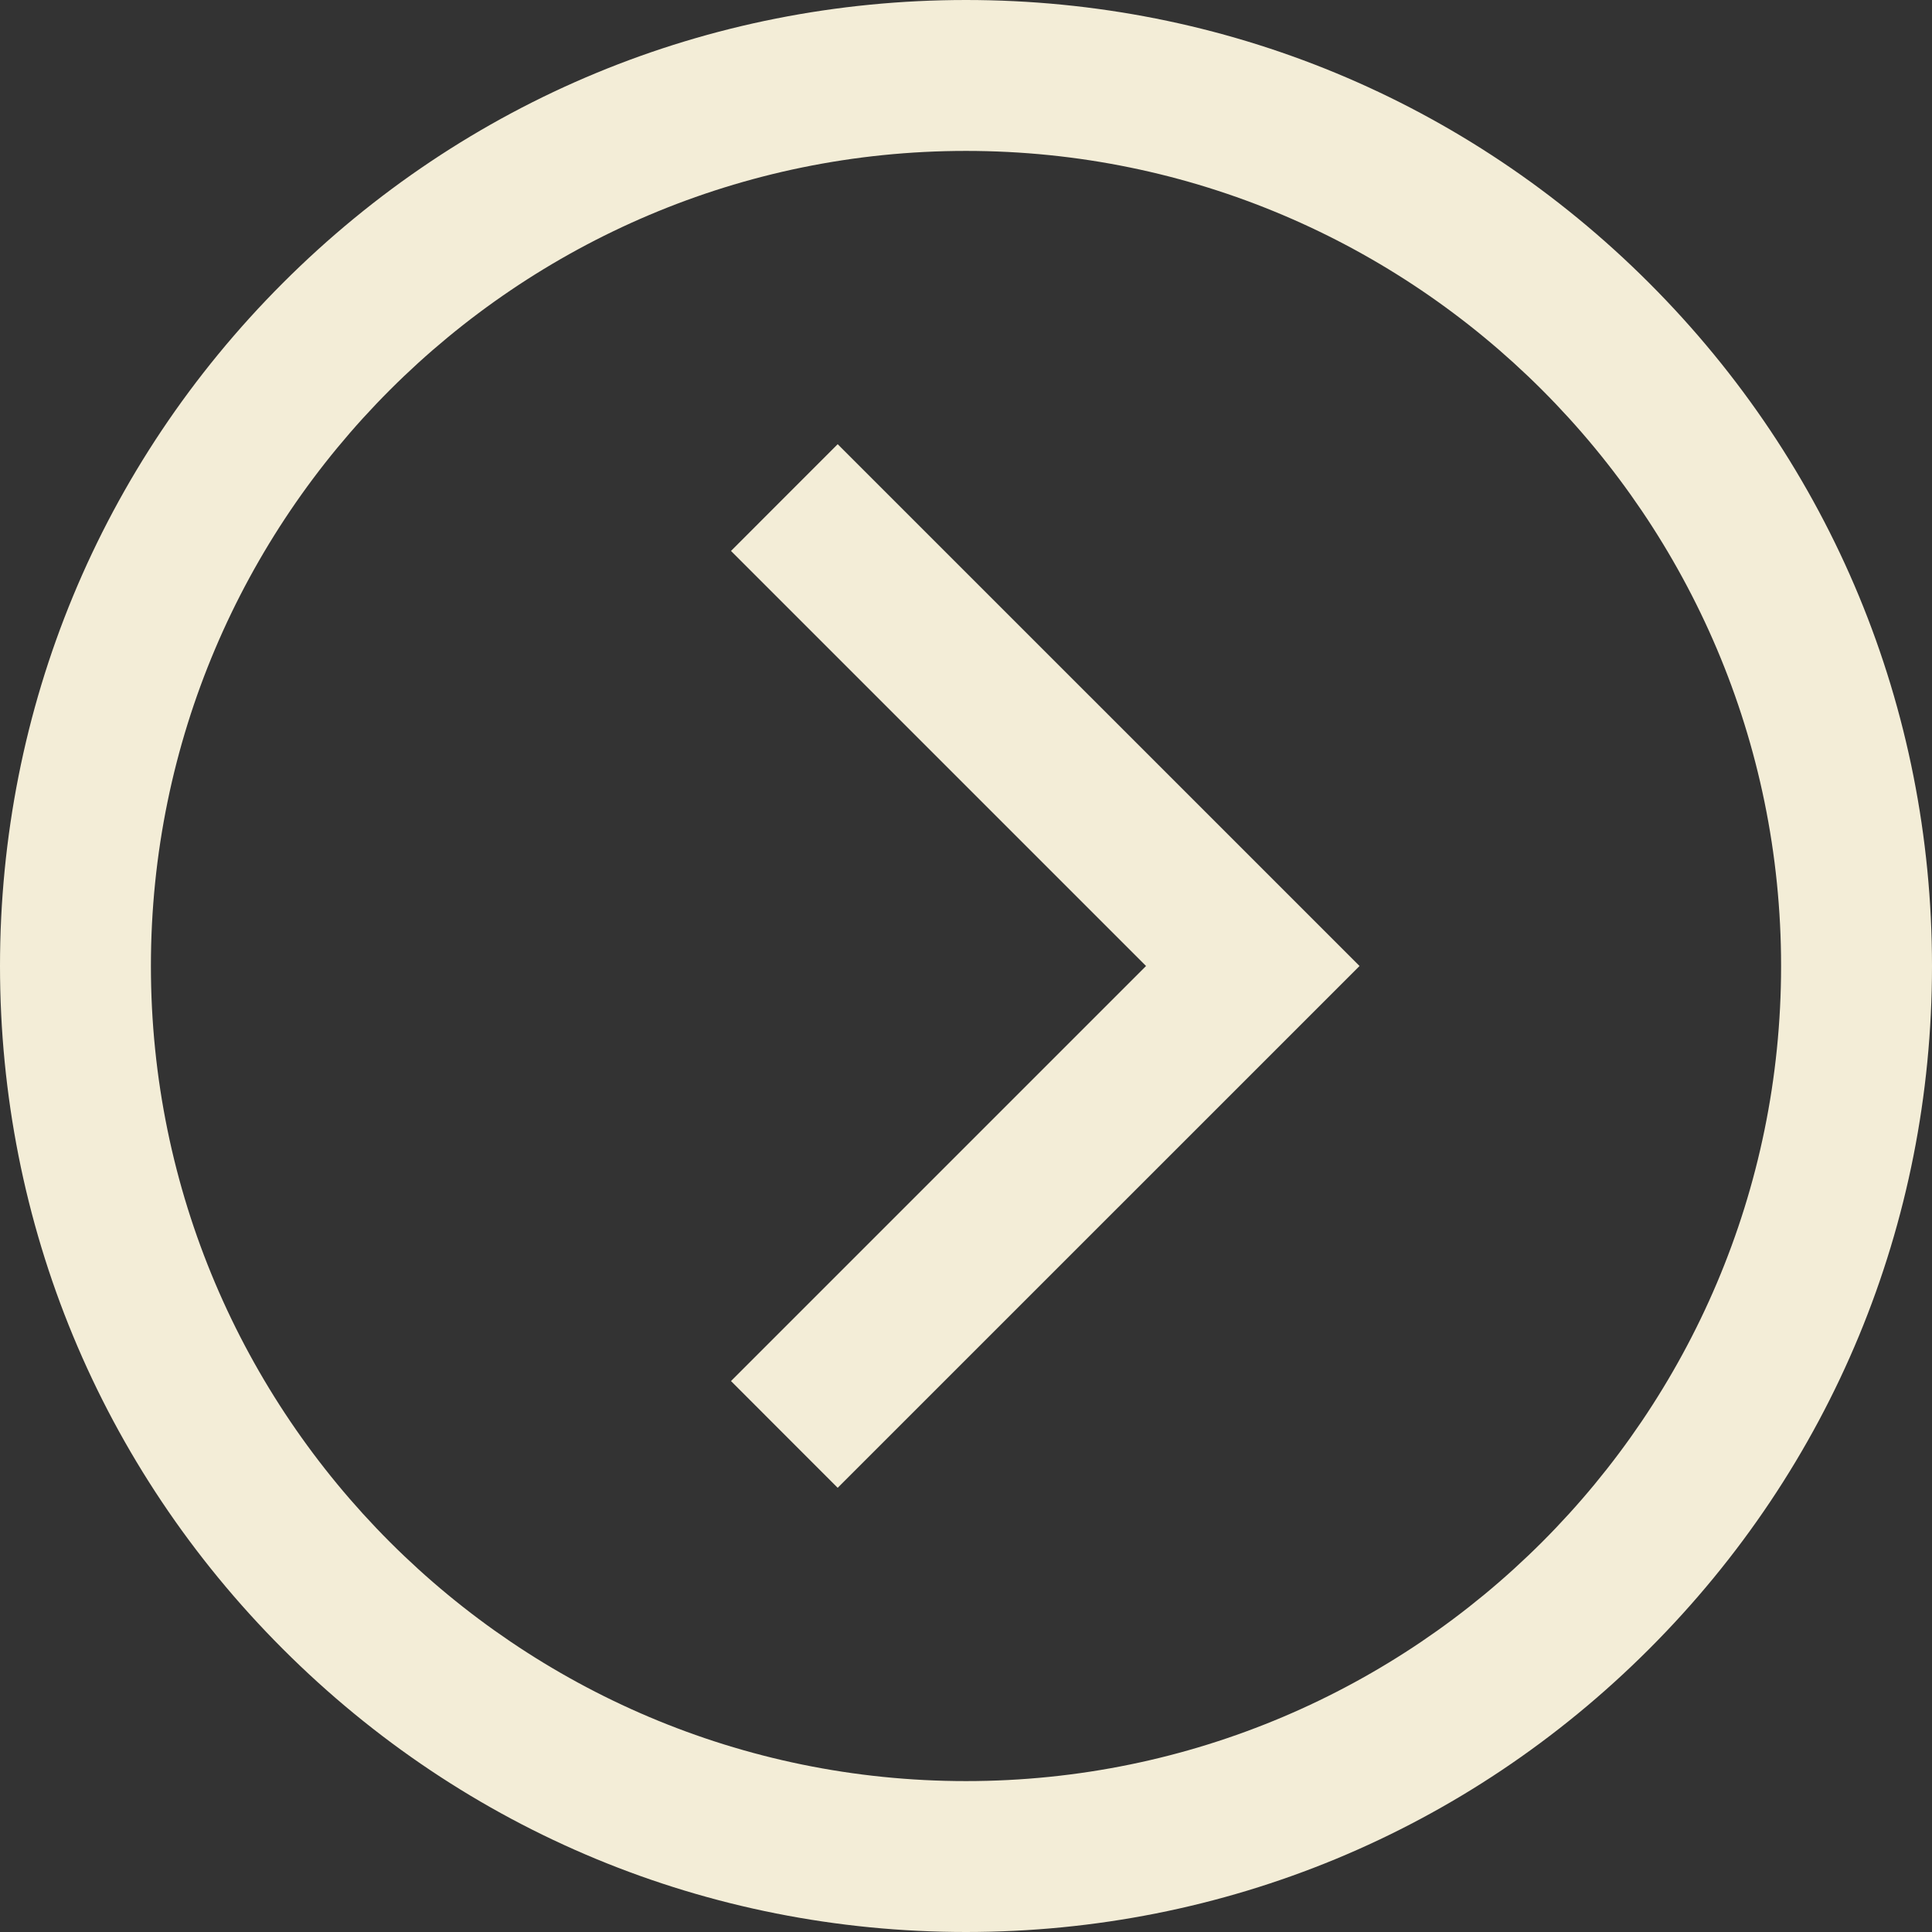 <svg width="36" height="36" viewBox="0 0 36 36" fill="none" xmlns="http://www.w3.org/2000/svg">
<rect x="0" y="0" width="36" height="36" fill="#333333" stroke="none"/>
<g clip-path="url(#clip0_235_895)">
<path d="M18 36C13.192 36 8.672 34.128 5.272 30.728C1.872 27.328 0 22.808 0 18C0 13.192 1.872 8.672 5.272 5.272C8.672 1.872 13.192 0 18 0C22.808 0 27.328 1.872 30.728 5.272C34.128 8.672 36 13.192 36 18C36 22.808 34.128 27.328 30.728 30.728C27.328 34.128 22.808 36 18 36ZM18 2.812C9.626 2.812 2.812 9.626 2.812 18C2.812 26.374 9.626 33.188 18 33.188C26.374 33.188 33.188 26.374 33.188 18C33.188 9.626 26.374 2.812 18 2.812ZM25.333 18L15.609 8.277L13.621 10.266L21.355 18L13.621 25.734L15.609 27.723L25.333 18Z" fill="#F3EDD7"/>
</g>
<defs>
<clipPath id="clip0_235_895">
<rect width="36" height="36" fill="white"/>
</clipPath>
</defs>
</svg>
